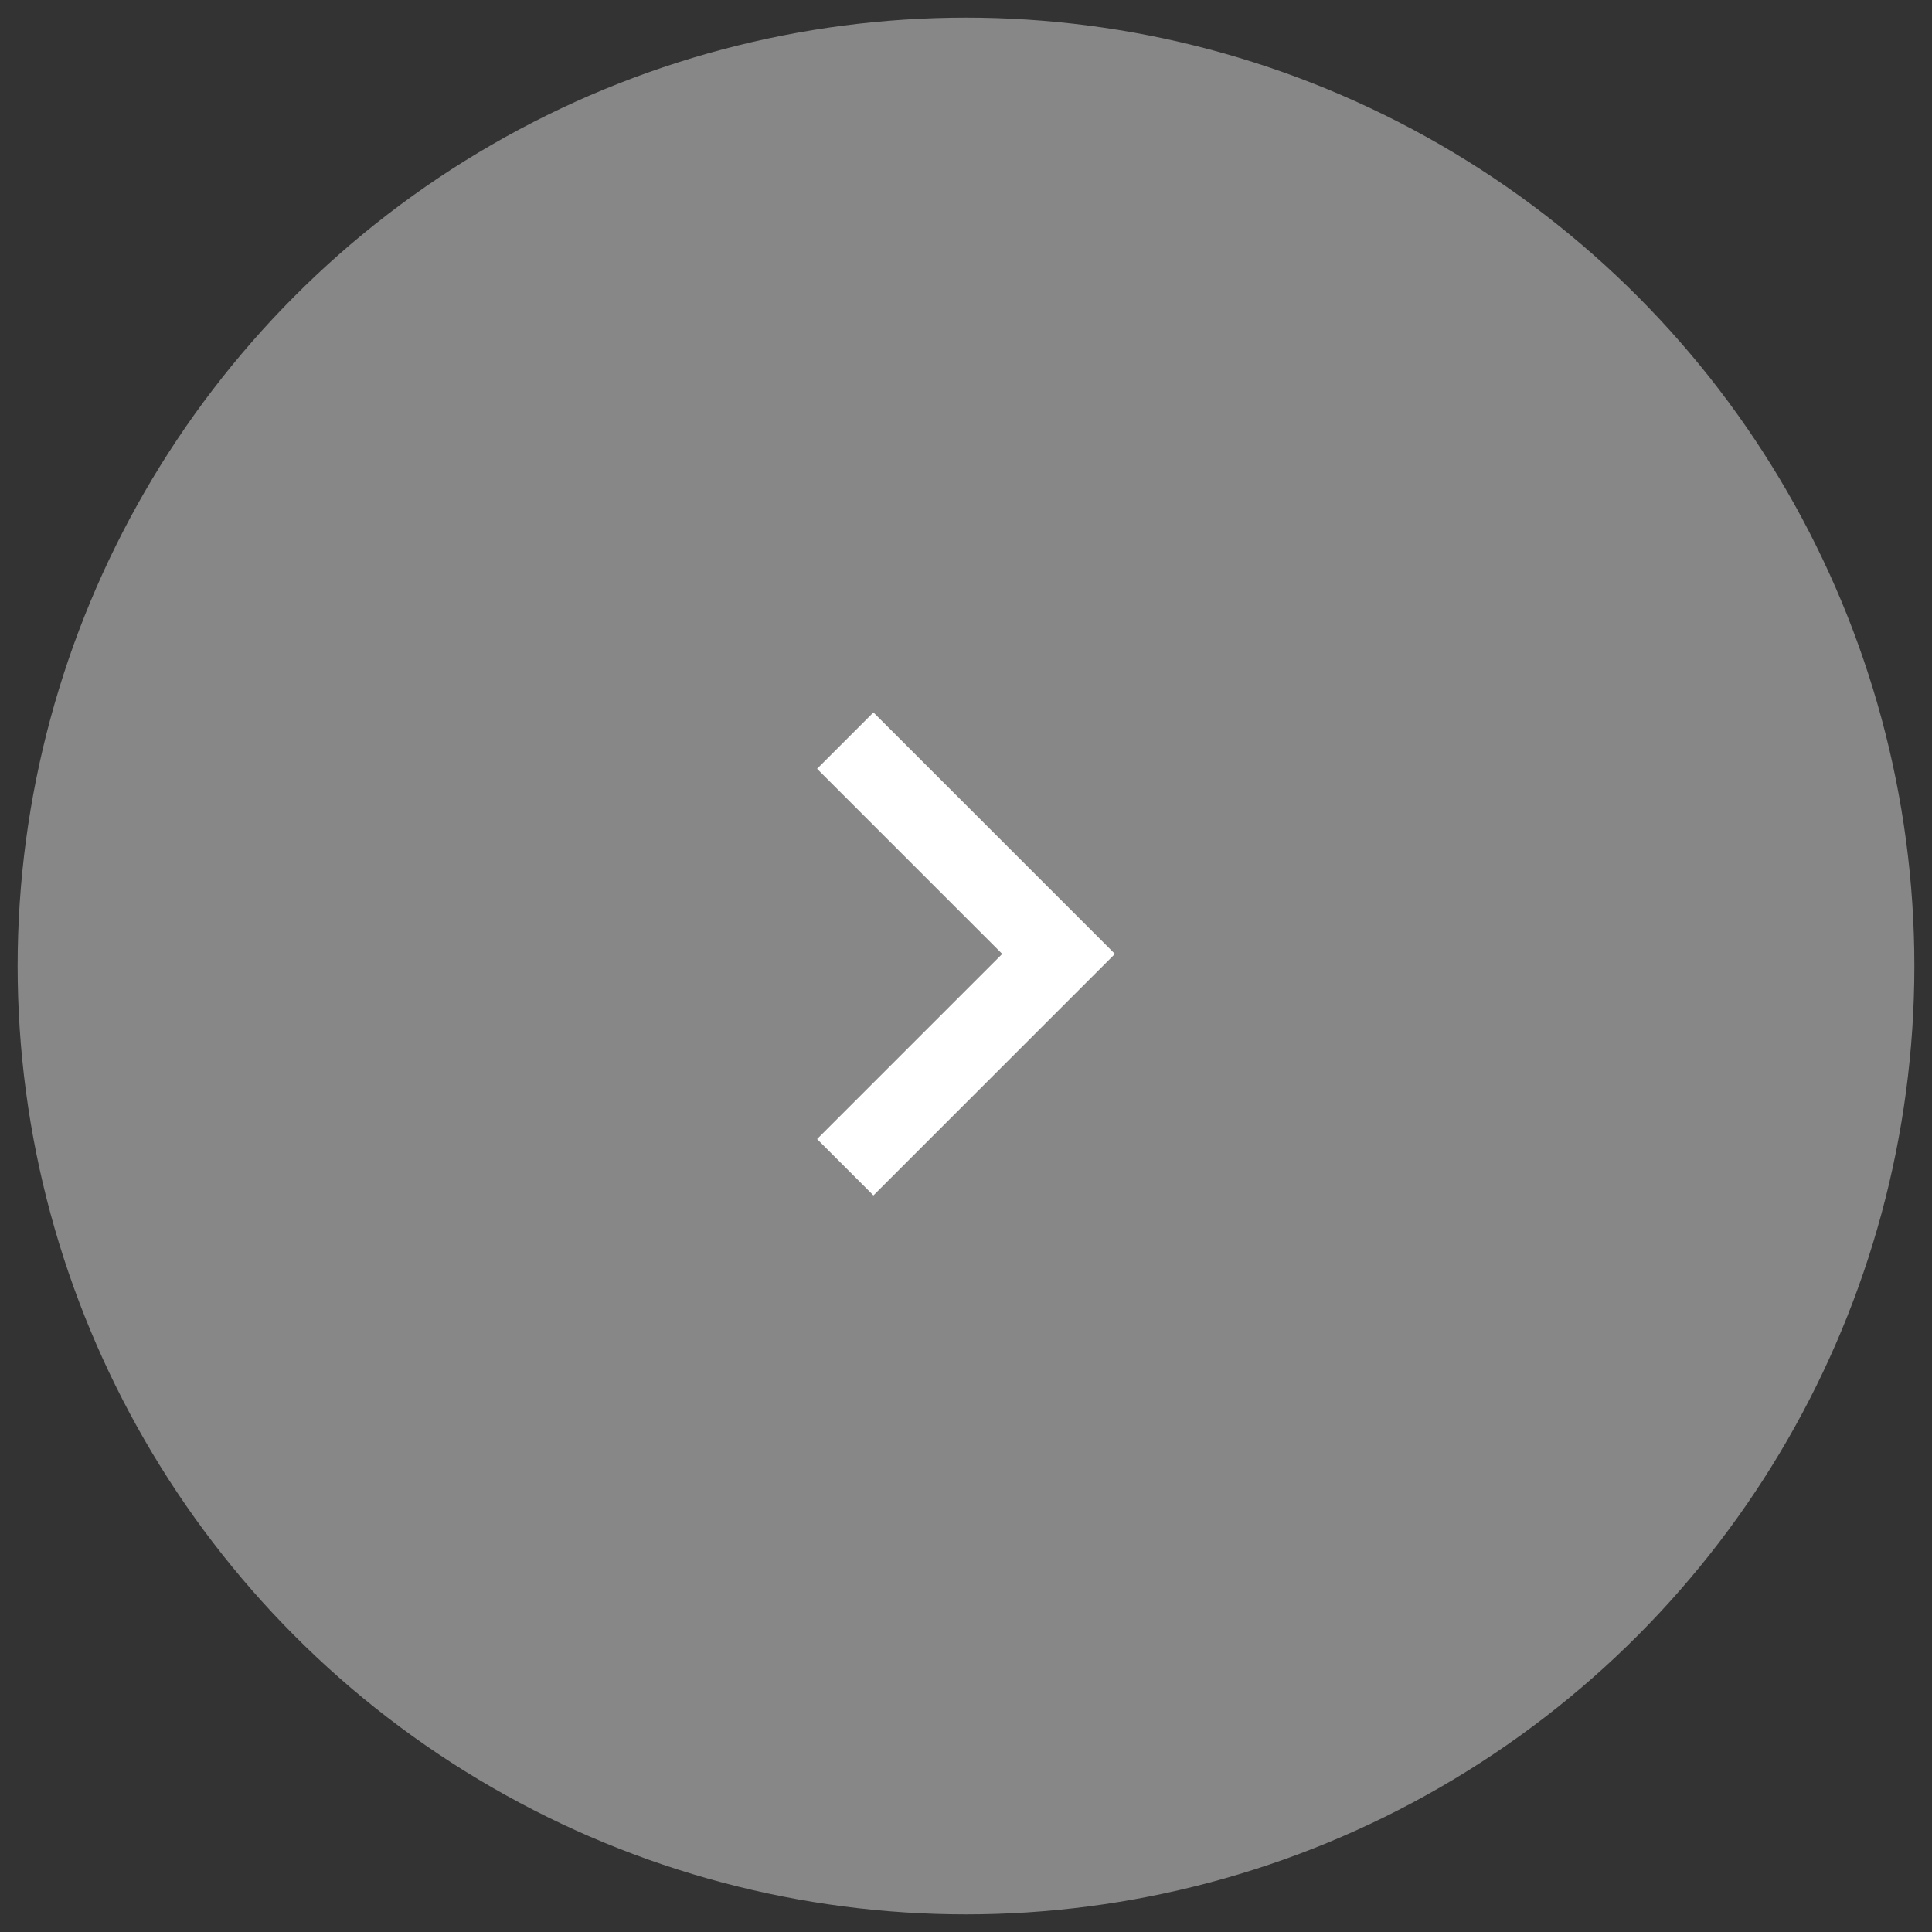 <?xml version="1.0" encoding="utf-8"?>
<!-- Generator: Adobe Illustrator 24.1.3, SVG Export Plug-In . SVG Version: 6.00 Build 0)  -->
<svg version="1.1" id="Capa_1" xmlns="http://www.w3.org/2000/svg" xmlns:xlink="http://www.w3.org/1999/xlink" x="0px" y="0px"
	 viewBox="0 0 48 48" style="enable-background:new 0 0 48 48;" xml:space="preserve">
<rect x="0" y="0" width="48" height="48" fill="#333333" stroke="none"/>
<style type="text/css">
	.st0{fill:#878787;}
	.st1{fill-rule:evenodd;clip-rule:evenodd;fill:#FFFFFF;}
	.st2{fill:none;stroke:#878787;stroke-width:1.924;}
</style>
<circle class="st0" cx="24" cy="24" r="22.3"/>
<desc>Created with Sketch.</desc>
<g id="Page-1">
	<g id="Catalog-p2" transform="translate(-1260, -512)">
		<g id="menu" transform="translate(132, 512)">
			<g id="arrow-right" transform="translate(1128, 0)">
				<polygon id="Shape" class="st1" points="20.3,28.3 24.9,23.7 20.3,19.1 21.7,17.7 27.7,23.7 21.7,29.7 				"/>
				<circle id="Oval-4" class="st2" cx="24" cy="24" r="22.6"/>
			</g>
		</g>
	</g>
</g>
</svg>
